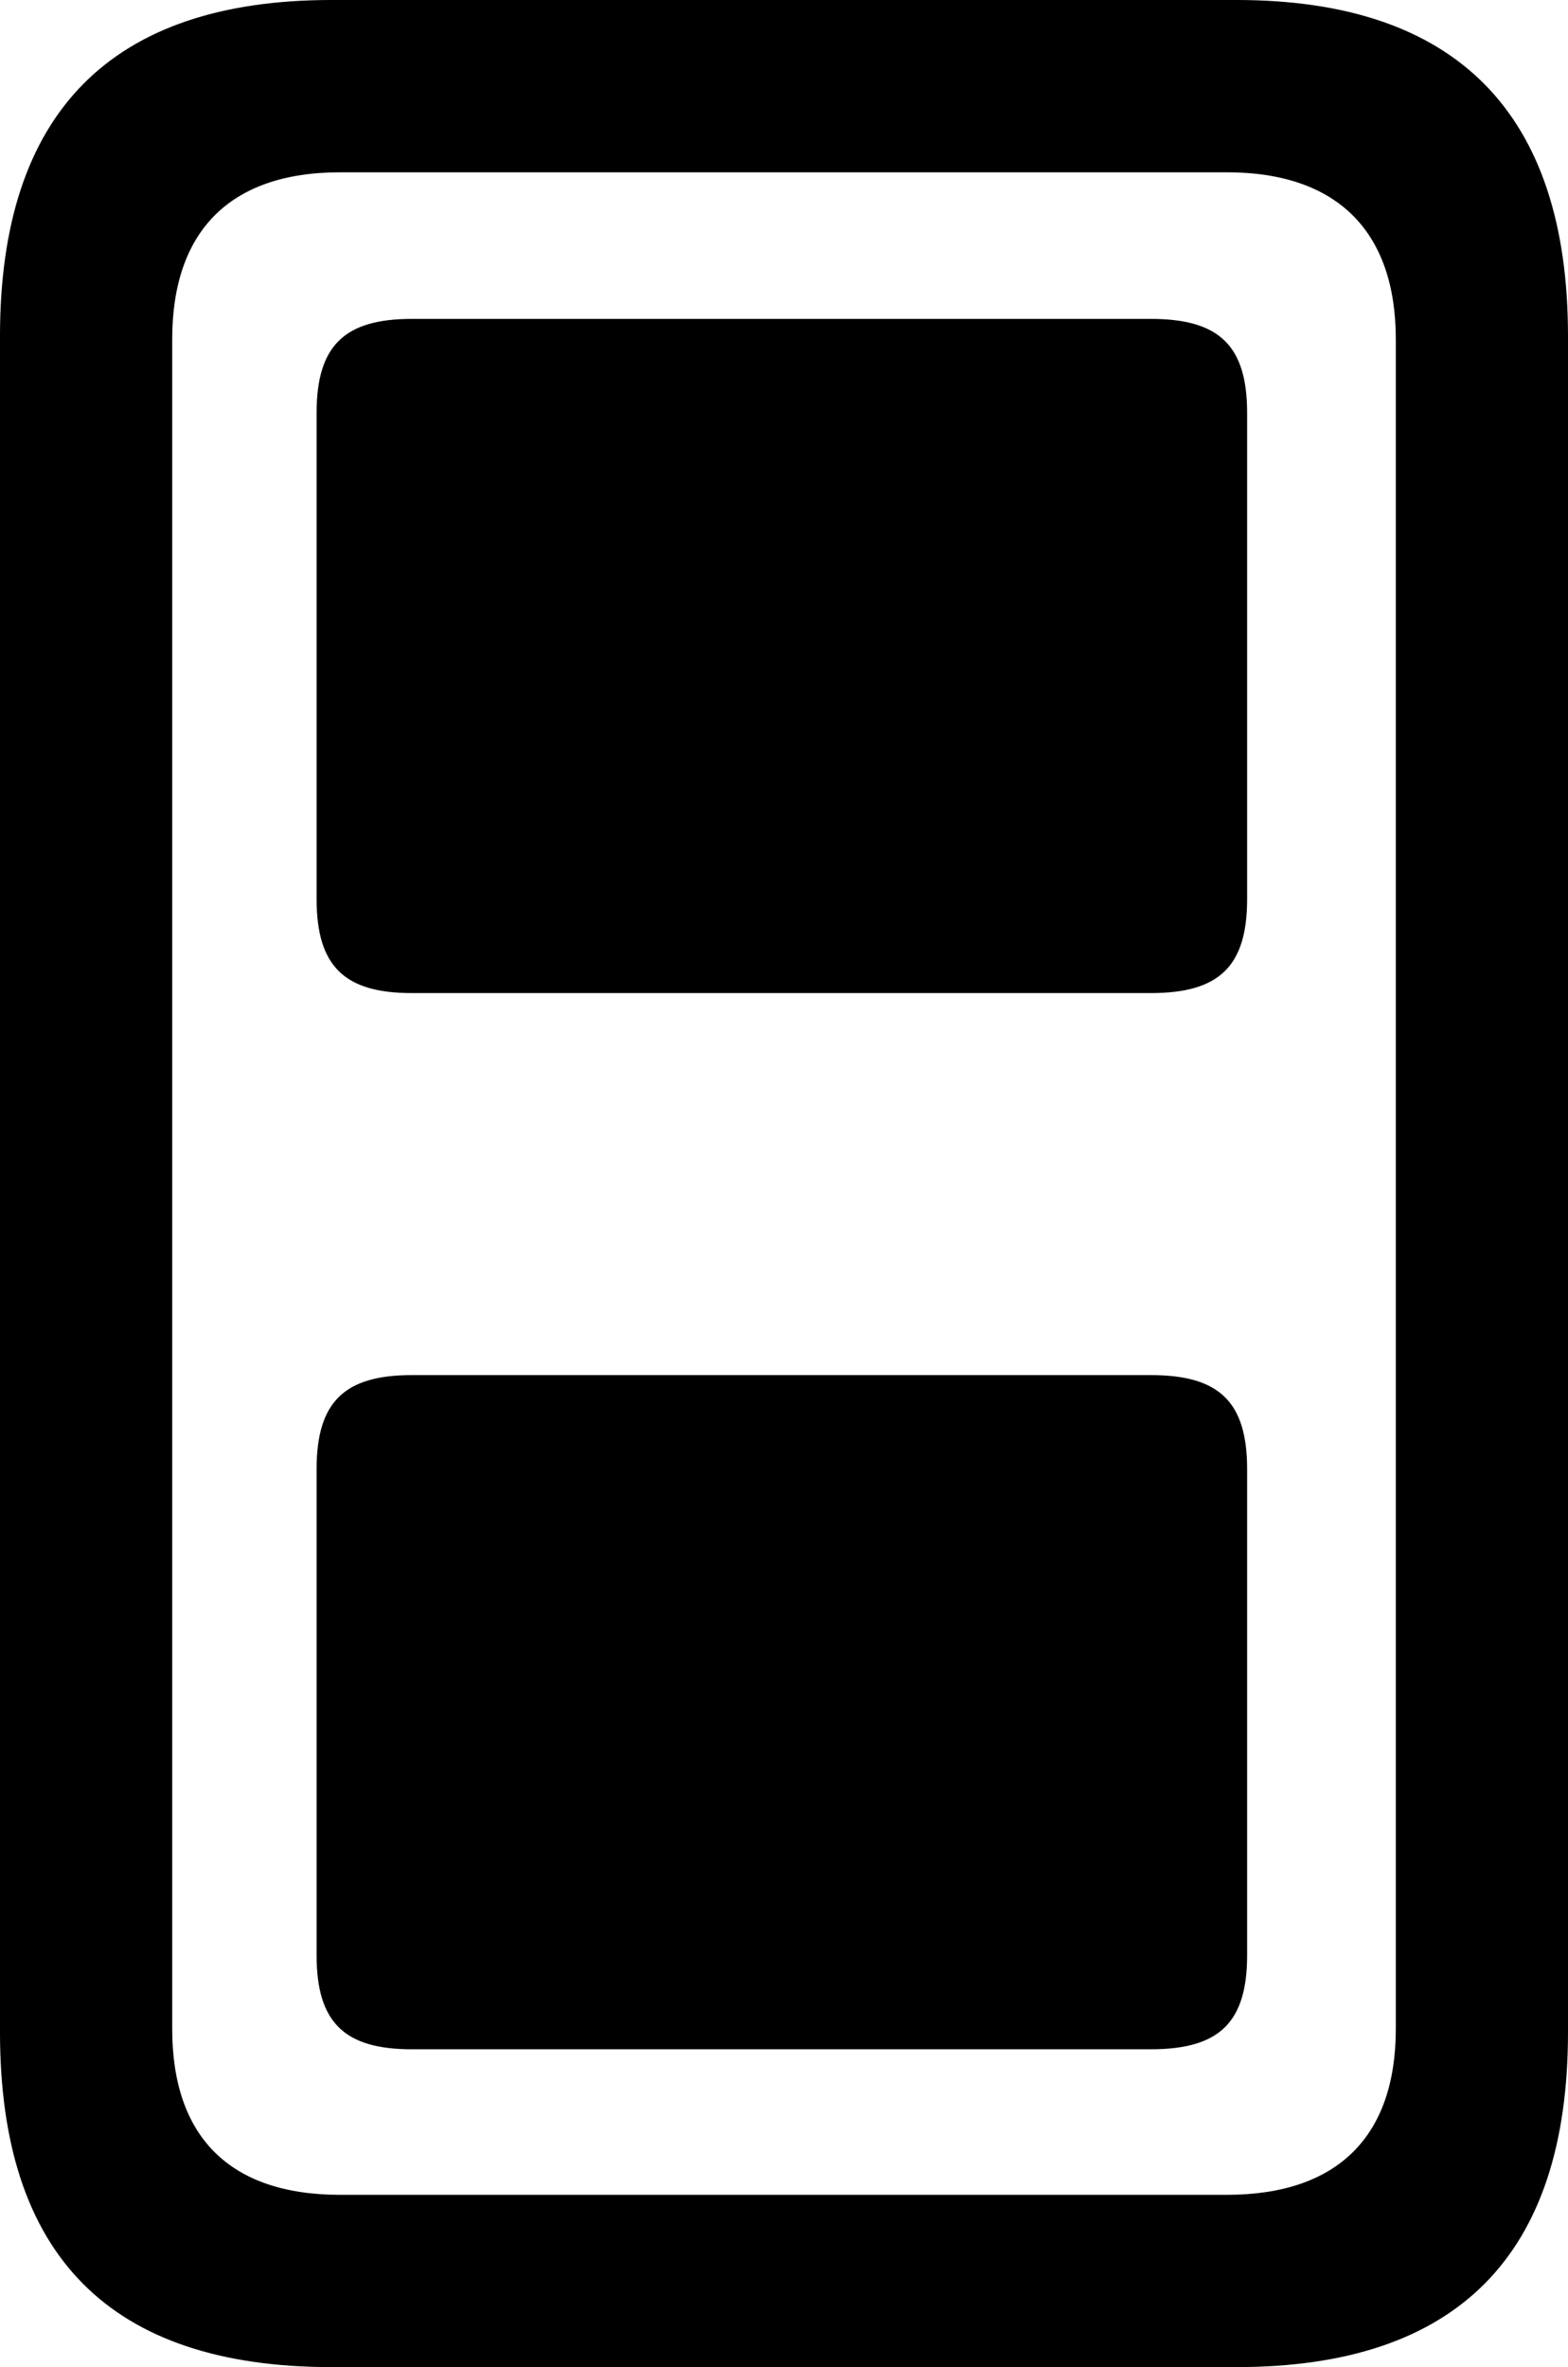 <?xml version="1.0" encoding="UTF-8" standalone="no"?>
<svg xmlns="http://www.w3.org/2000/svg"
     width="715.82" height="1080.078"
     viewBox="0 0 715.82 1080.078"
     fill="currentColor">
  <path d="M151.368 1080.078H564.448C665.038 1080.078 715.818 1029.298 715.818 927.248V153.318C715.818 51.758 665.038 -0.002 564.448 -0.002H151.368C50.288 -0.002 -0.002 51.758 -0.002 153.318V927.248C-0.002 1029.298 50.288 1080.078 151.368 1080.078ZM155.278 1001.468C104.488 1001.468 78.618 974.608 78.618 925.778V154.788C78.618 105.958 104.488 78.618 155.278 78.618H560.058C610.838 78.618 637.208 105.958 637.208 154.788V925.778C637.208 974.608 610.838 1001.468 560.058 1001.468ZM187.988 453.128H525.388C556.638 453.128 569.338 440.918 569.338 410.158V188.478C569.338 157.718 556.638 145.508 525.388 145.508H187.988C157.228 145.508 144.528 157.718 144.528 188.478V410.158C144.528 440.918 157.228 453.128 187.988 453.128ZM187.988 935.058H525.388C556.638 935.058 569.338 922.848 569.338 892.088V670.408C569.338 639.648 556.638 627.438 525.388 627.438H187.988C157.228 627.438 144.528 639.648 144.528 670.408V892.088C144.528 922.848 157.228 935.058 187.988 935.058Z"/>
</svg>